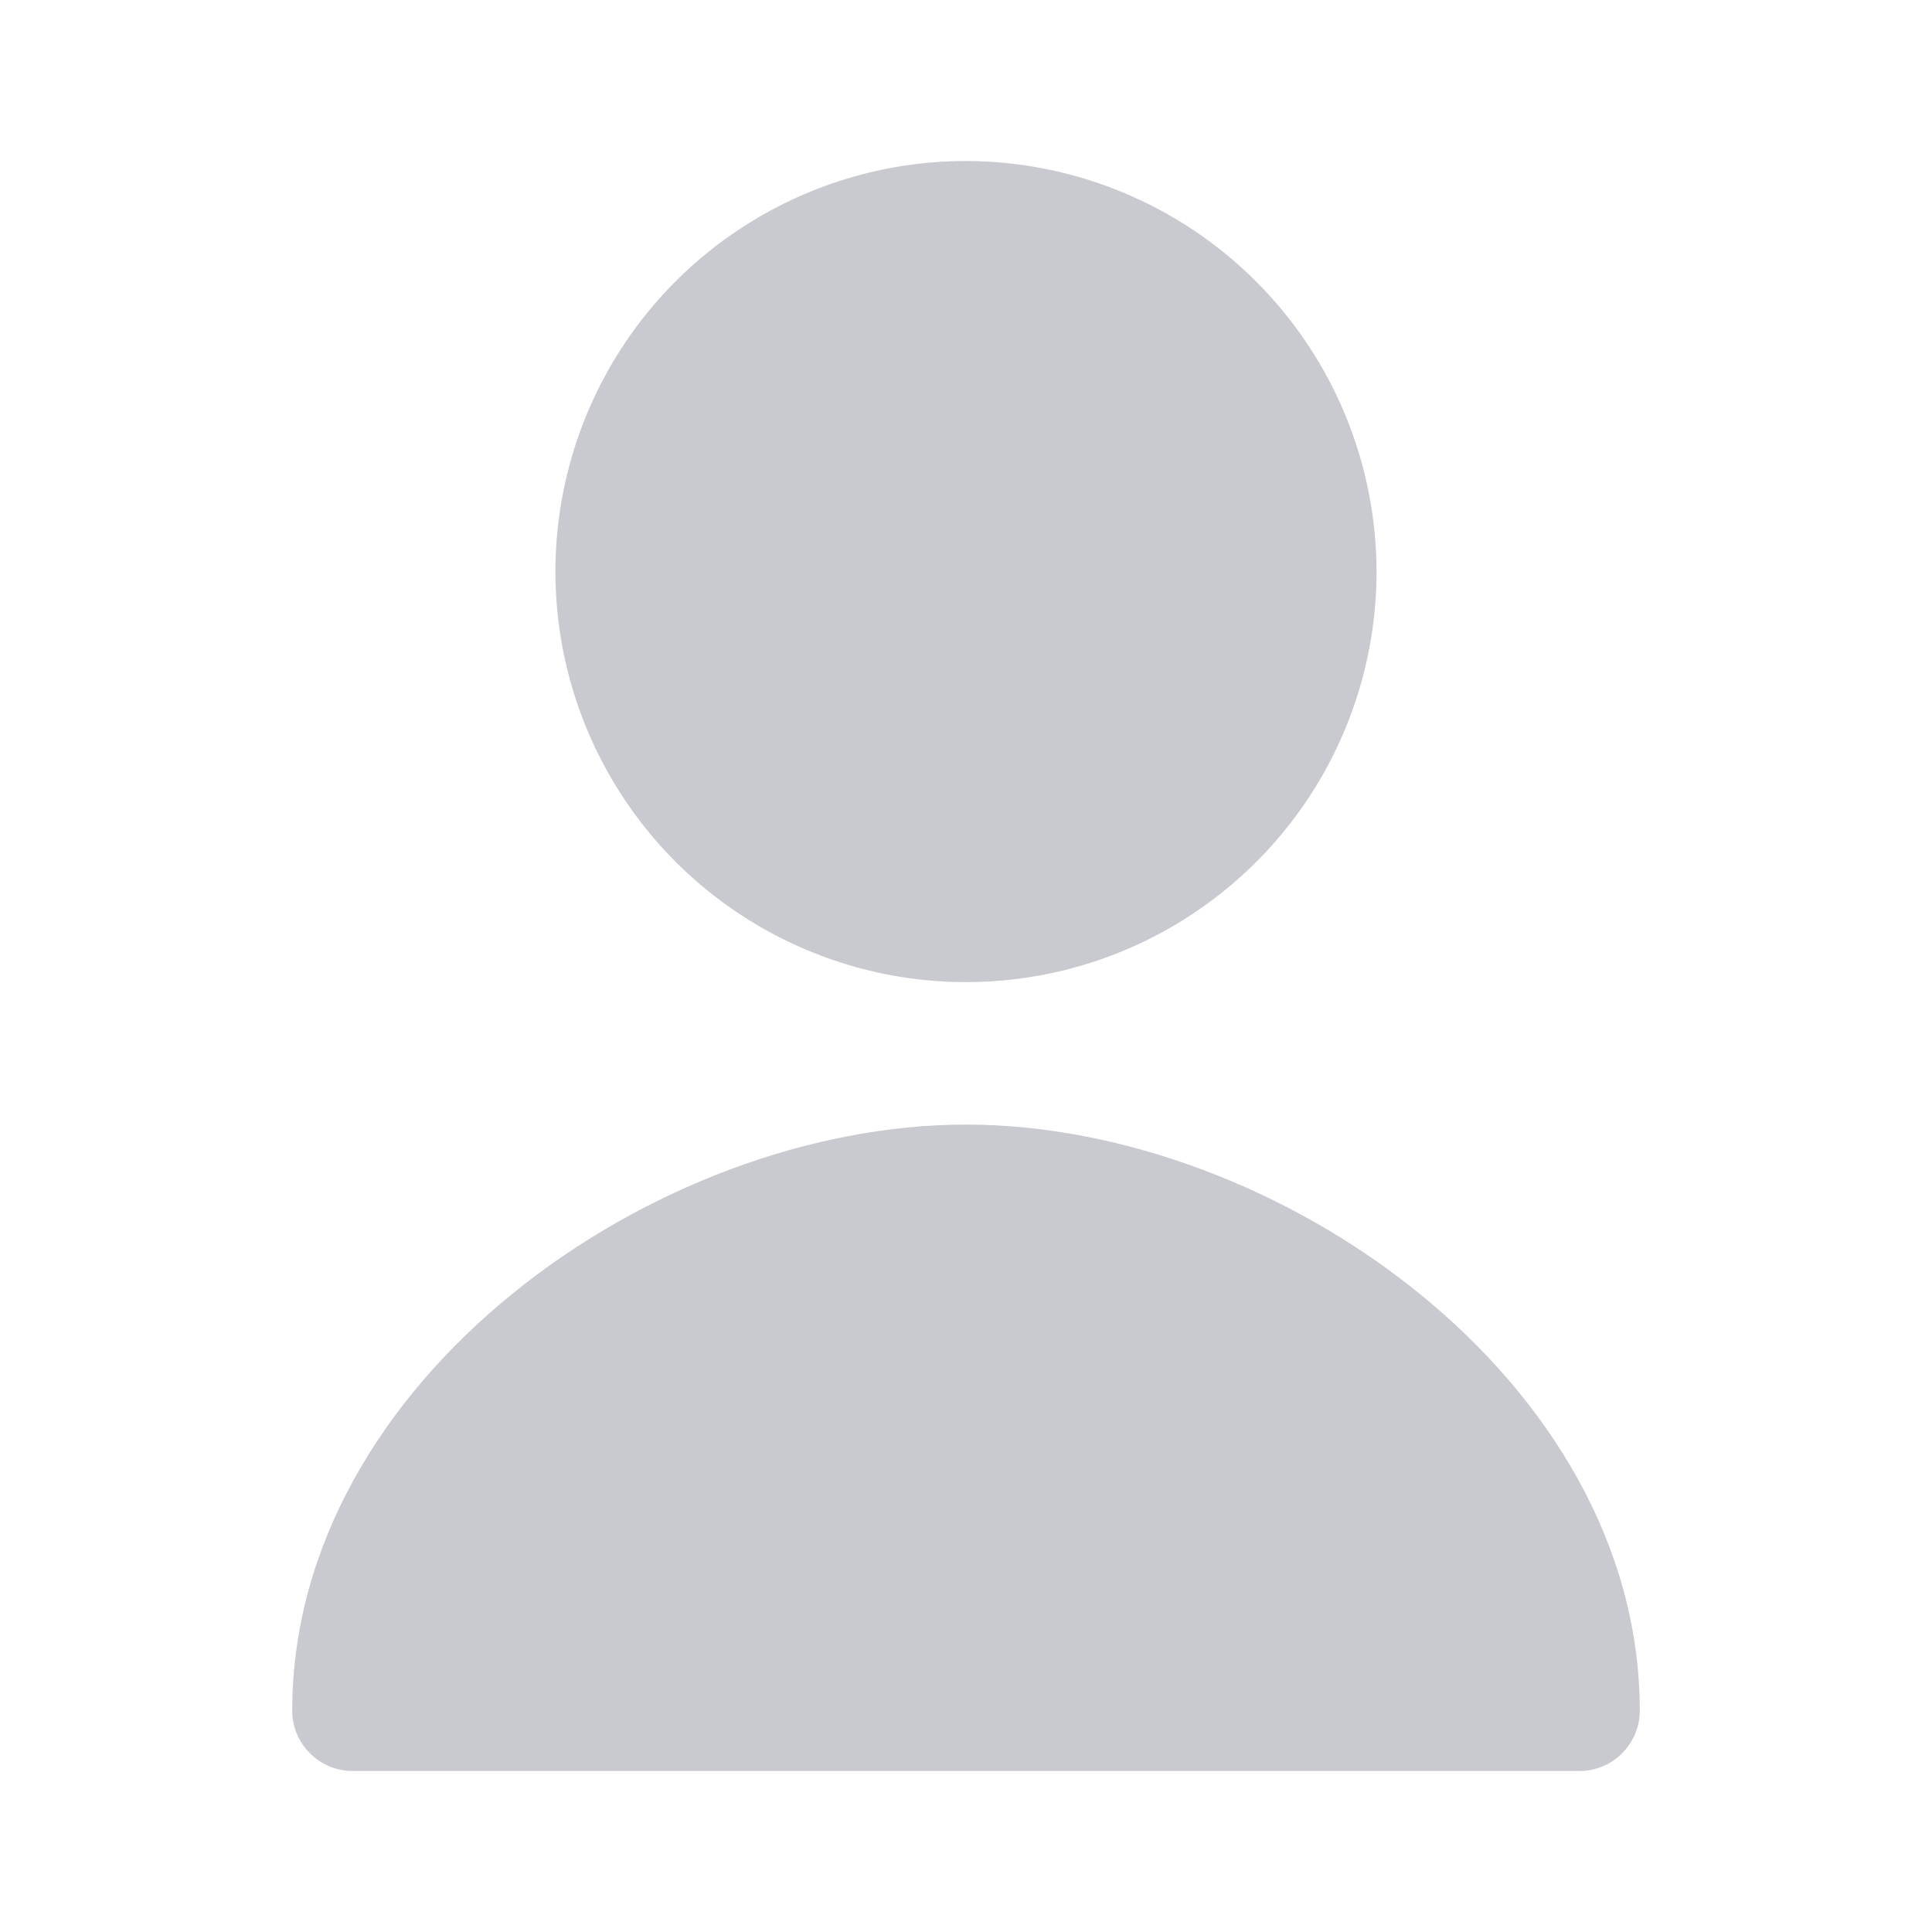 <svg width="24" height="24" viewBox="0 0 24 24" fill="none" xmlns="http://www.w3.org/2000/svg">
<path d="M20.37 21.25C20.37 21.449 20.291 21.64 20.15 21.78C20.01 21.921 19.819 22 19.62 22H4.38C4.181 22 3.99 21.921 3.85 21.78C3.709 21.64 3.63 21.449 3.63 21.25C3.63 17.15 8.13 13.97 12 13.97C15.87 13.97 20.37 17.15 20.37 21.25ZM17.1 7.11C17.098 8.118 16.797 9.103 16.236 9.941C15.674 10.778 14.877 11.43 13.945 11.815C13.013 12.199 11.988 12.299 10.999 12.101C10.01 11.903 9.102 11.416 8.39 10.703C7.678 9.989 7.193 9.08 6.997 8.091C6.801 7.102 6.903 6.077 7.289 5.146C7.675 4.215 8.329 3.419 9.168 2.859C10.006 2.299 10.992 2 12 2C13.354 2.003 14.651 2.542 15.607 3.5C16.563 4.458 17.1 5.756 17.1 7.11Z" fill="#C9CACF"/>
</svg>
